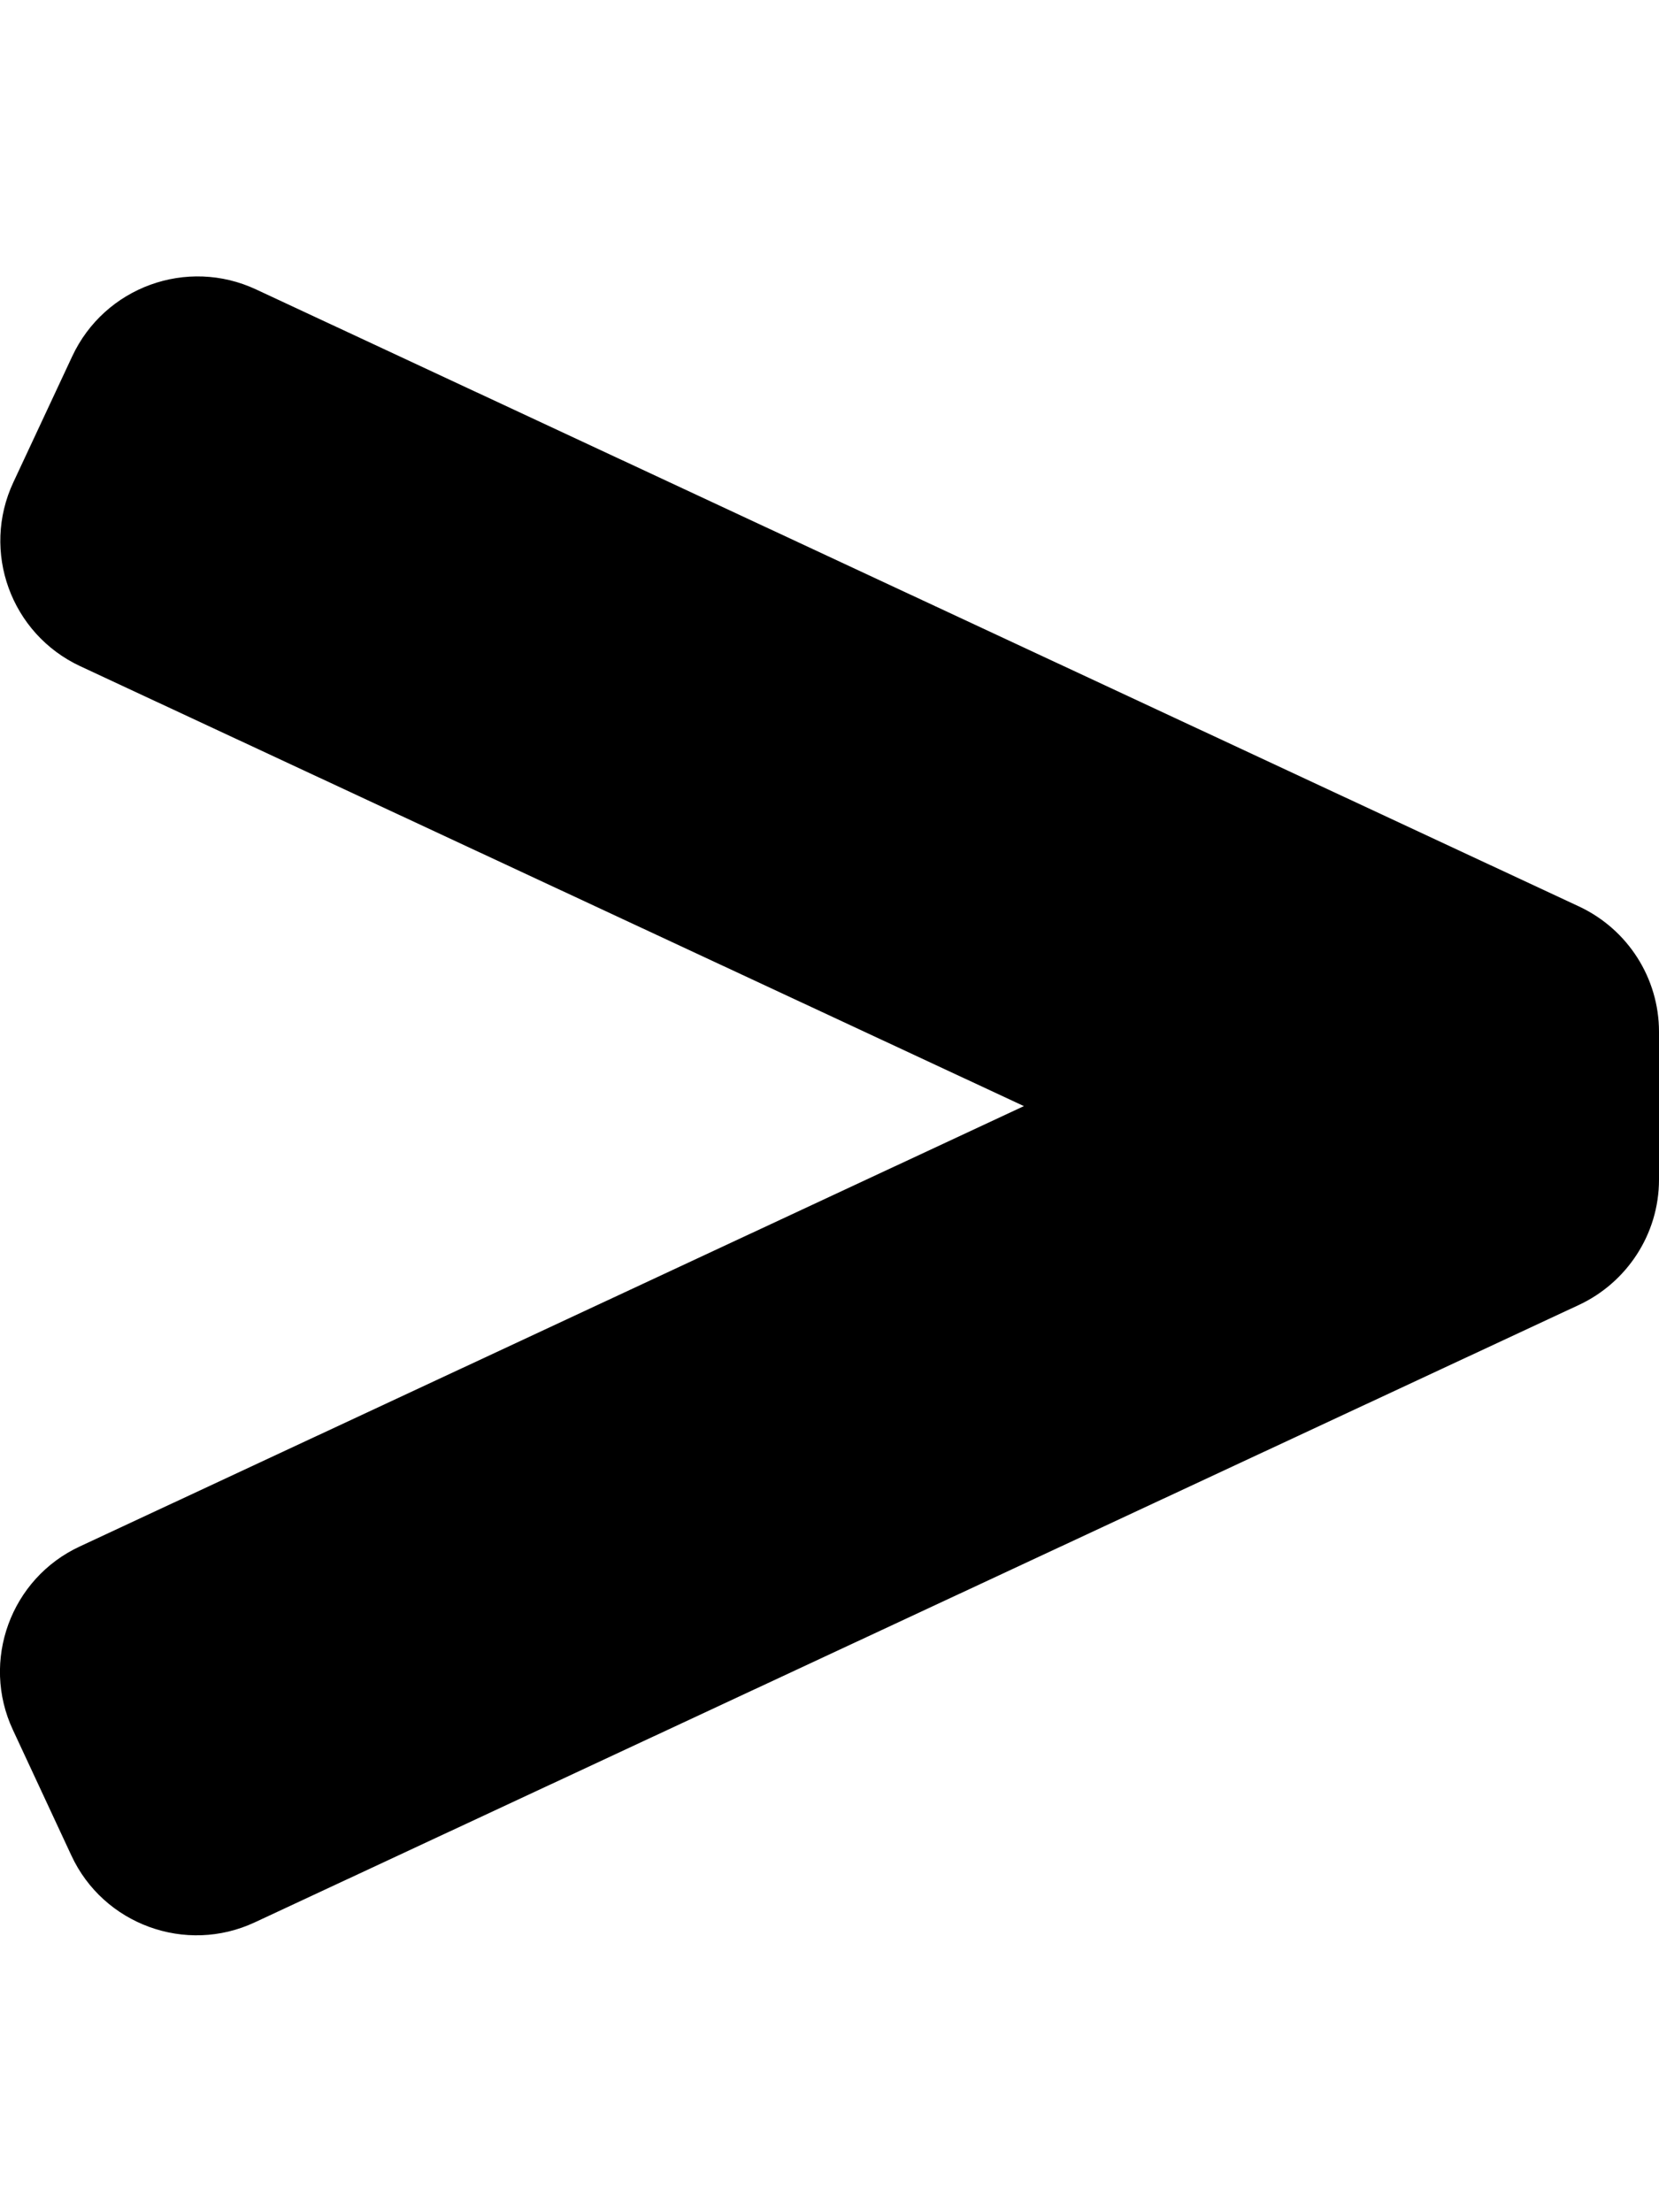 <svg xmlns="http://www.w3.org/2000/svg" width="100%" height="100%" viewBox="0 0 384 512"><path fill="currentColor" d="M365.5 209.8c11.3 5.3 18.5 16.6 18.5 29v34.2c0 12.8-7.6 23.9-18.5 29l-306.5 142.9c-16 7.5-35.1 0.5-42.5-15.5l-13.5-29c-7.5-16-0.5-35.1 15.5-42.5l218.5-101.9-218.4-101.8c-16.1-7.5-23-26.6-15.5-42.6l13.6-29.1c7.5-16.1 26.6-23 42.6-15.5z" /></svg>